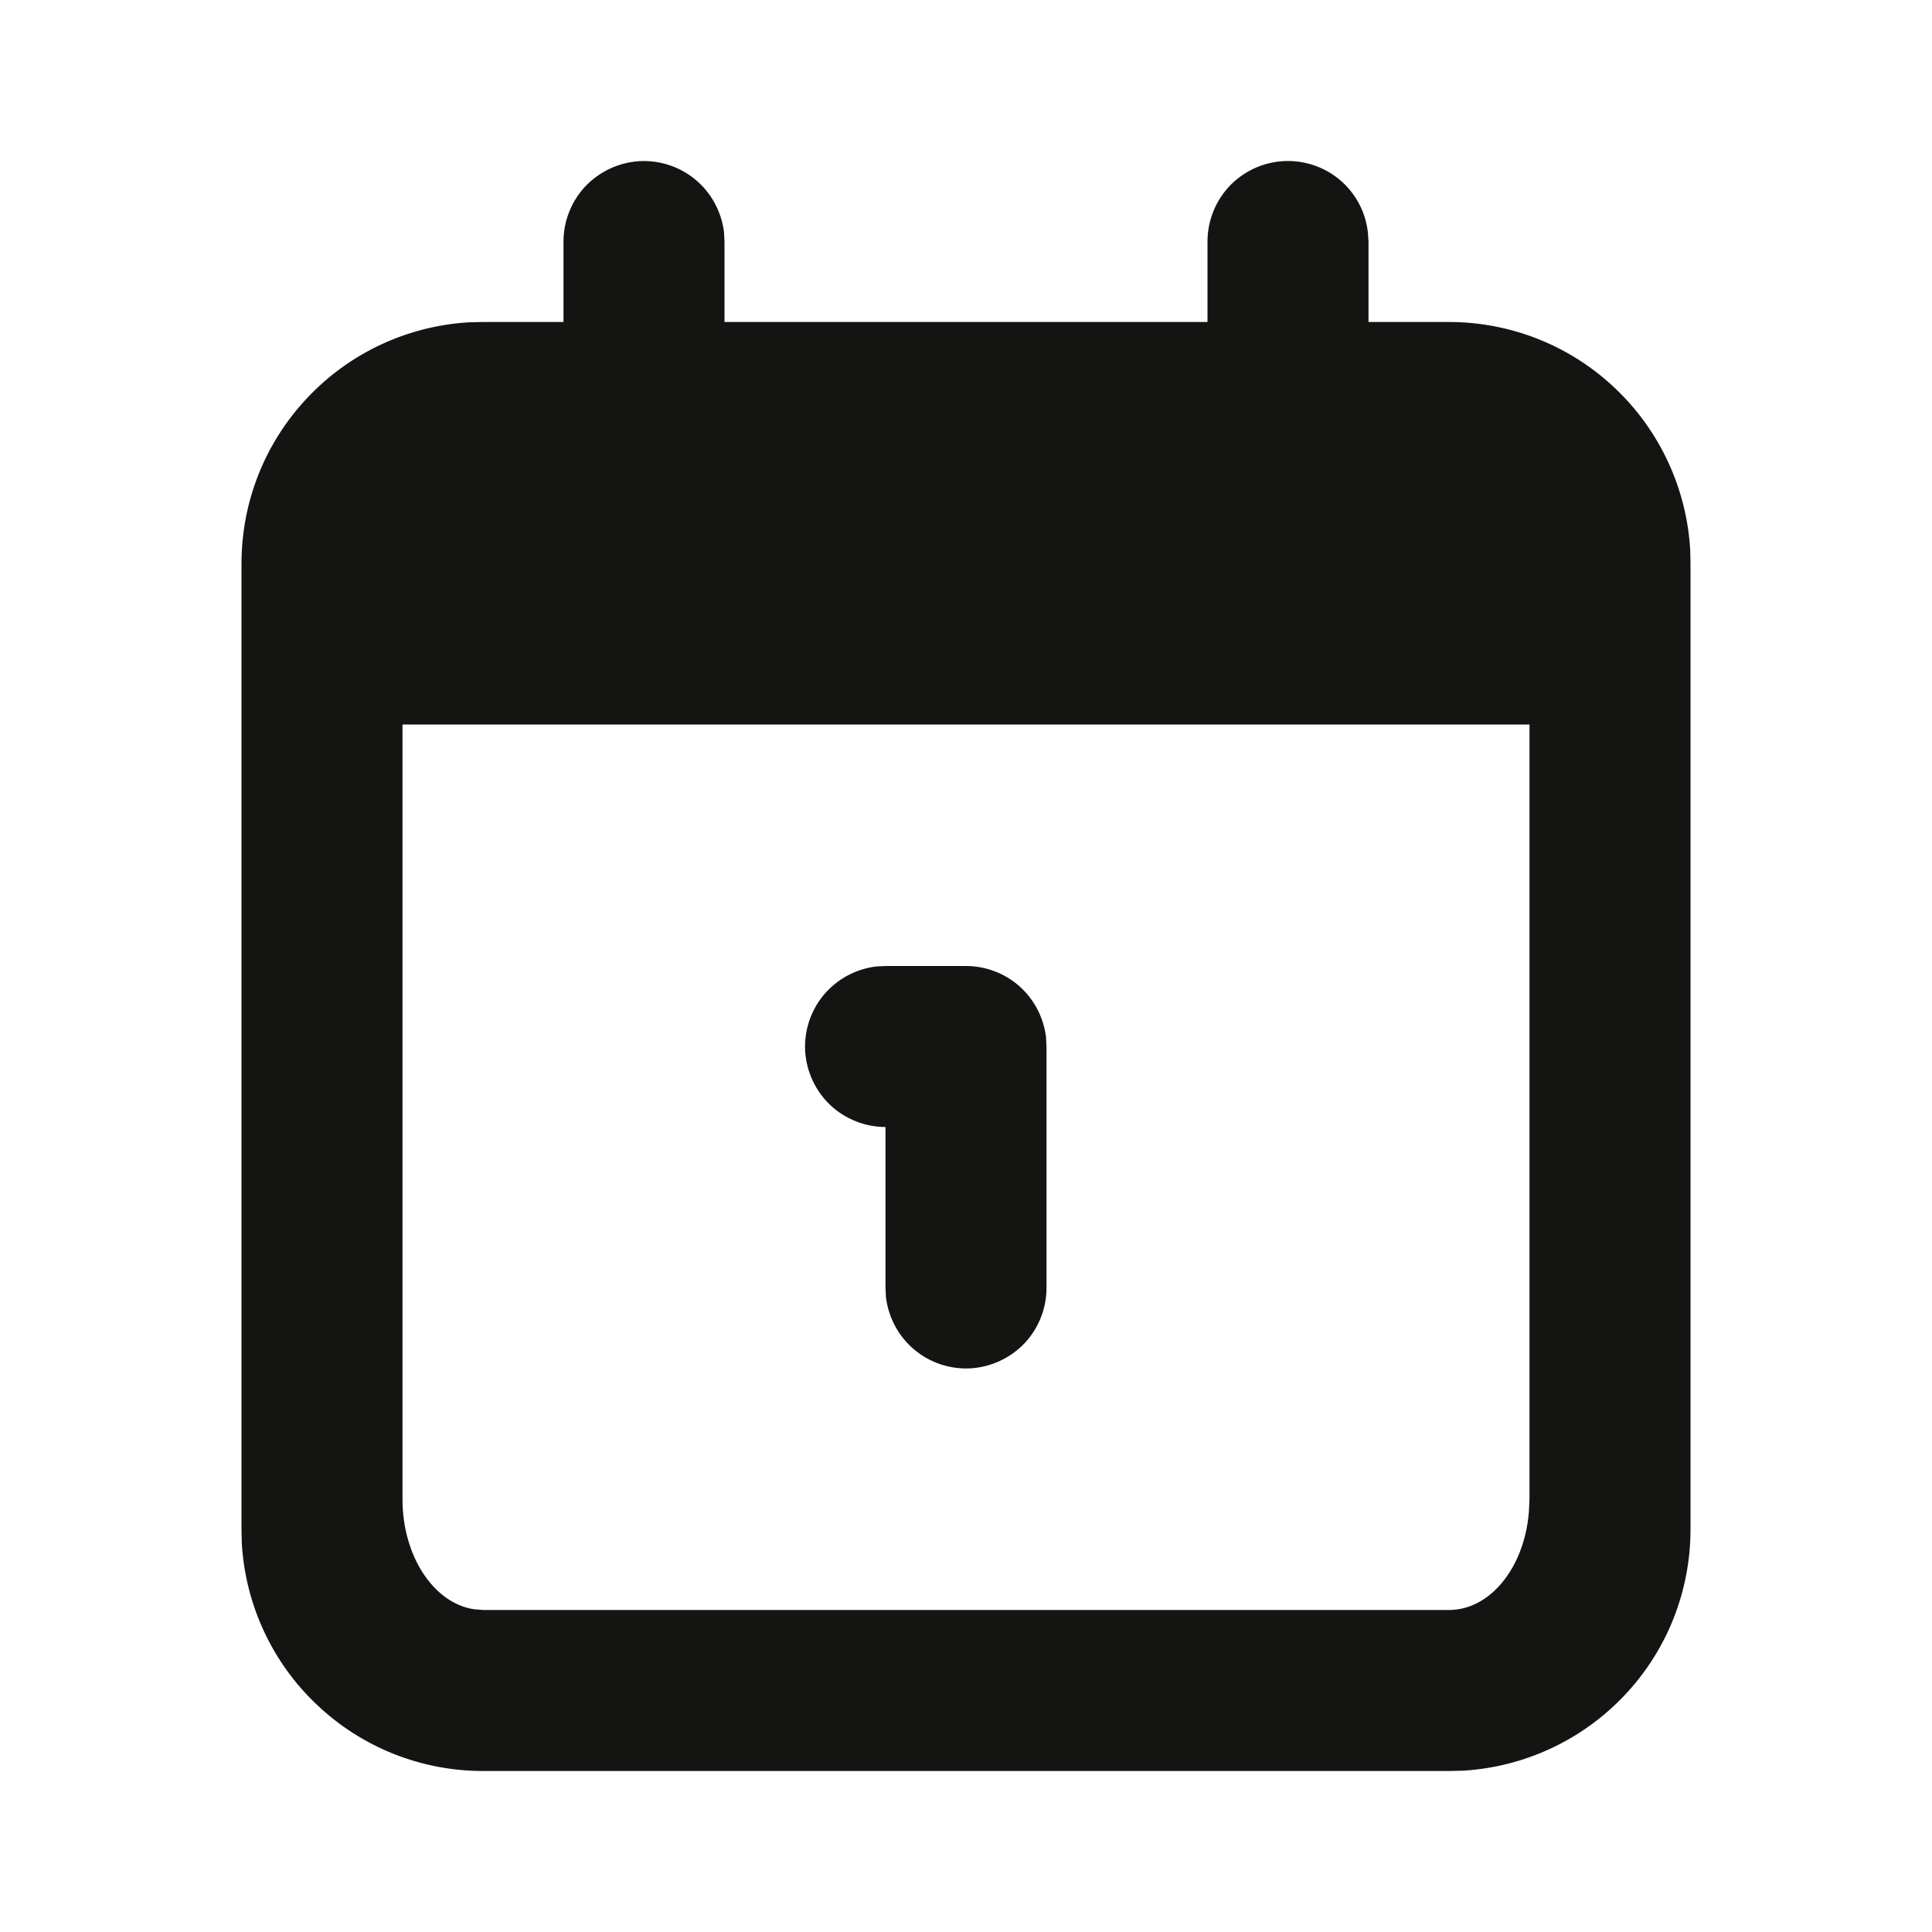 <svg width="12" height="12" viewBox="0 0 12 12" fill="none" xmlns="http://www.w3.org/2000/svg">
<path d="M8 1C8.122 1 8.241 1.045 8.332 1.126C8.424 1.208 8.482 1.32 8.496 1.442L8.5 1.5V2H9C9.383 2 9.751 2.146 10.029 2.409C10.307 2.671 10.475 3.03 10.498 3.412L10.5 3.5V9.5C10.5 9.883 10.354 10.251 10.091 10.529C9.829 10.807 9.47 10.975 9.088 10.998L9 11H3C2.617 11 2.249 10.854 1.971 10.591C1.692 10.329 1.525 9.97 1.502 9.588L1.5 9.5V3.5C1.5 3.117 1.646 2.749 1.909 2.471C2.171 2.192 2.53 2.025 2.912 2.002L3 2H3.5V1.5C3.5 1.373 3.549 1.25 3.636 1.157C3.724 1.065 3.843 1.009 3.971 1.001C4.098 0.994 4.223 1.035 4.321 1.117C4.419 1.199 4.481 1.315 4.497 1.442L4.5 1.5V2H7.5V1.5C7.5 1.367 7.553 1.24 7.646 1.146C7.74 1.053 7.867 1 8 1ZM9.5 4.5H2.5V9.312C2.5 9.665 2.693 9.956 2.942 9.995L3 10H9C9.257 10 9.468 9.735 9.496 9.393L9.5 9.312V4.5Z" fill="#141412"/>
<path d="M6 6C6.122 6 6.241 6.045 6.332 6.126C6.424 6.208 6.482 6.32 6.497 6.441L6.5 6.5V8C6.5 8.127 6.451 8.25 6.364 8.343C6.276 8.435 6.157 8.491 6.029 8.499C5.902 8.506 5.777 8.465 5.679 8.383C5.581 8.301 5.519 8.185 5.503 8.059L5.5 8V7C5.373 7 5.25 6.951 5.157 6.864C5.065 6.776 5.009 6.657 5.001 6.529C4.994 6.402 5.035 6.277 5.117 6.179C5.199 6.081 5.315 6.019 5.441 6.003L5.5 6H6Z" fill="#141412"/>
</svg>
